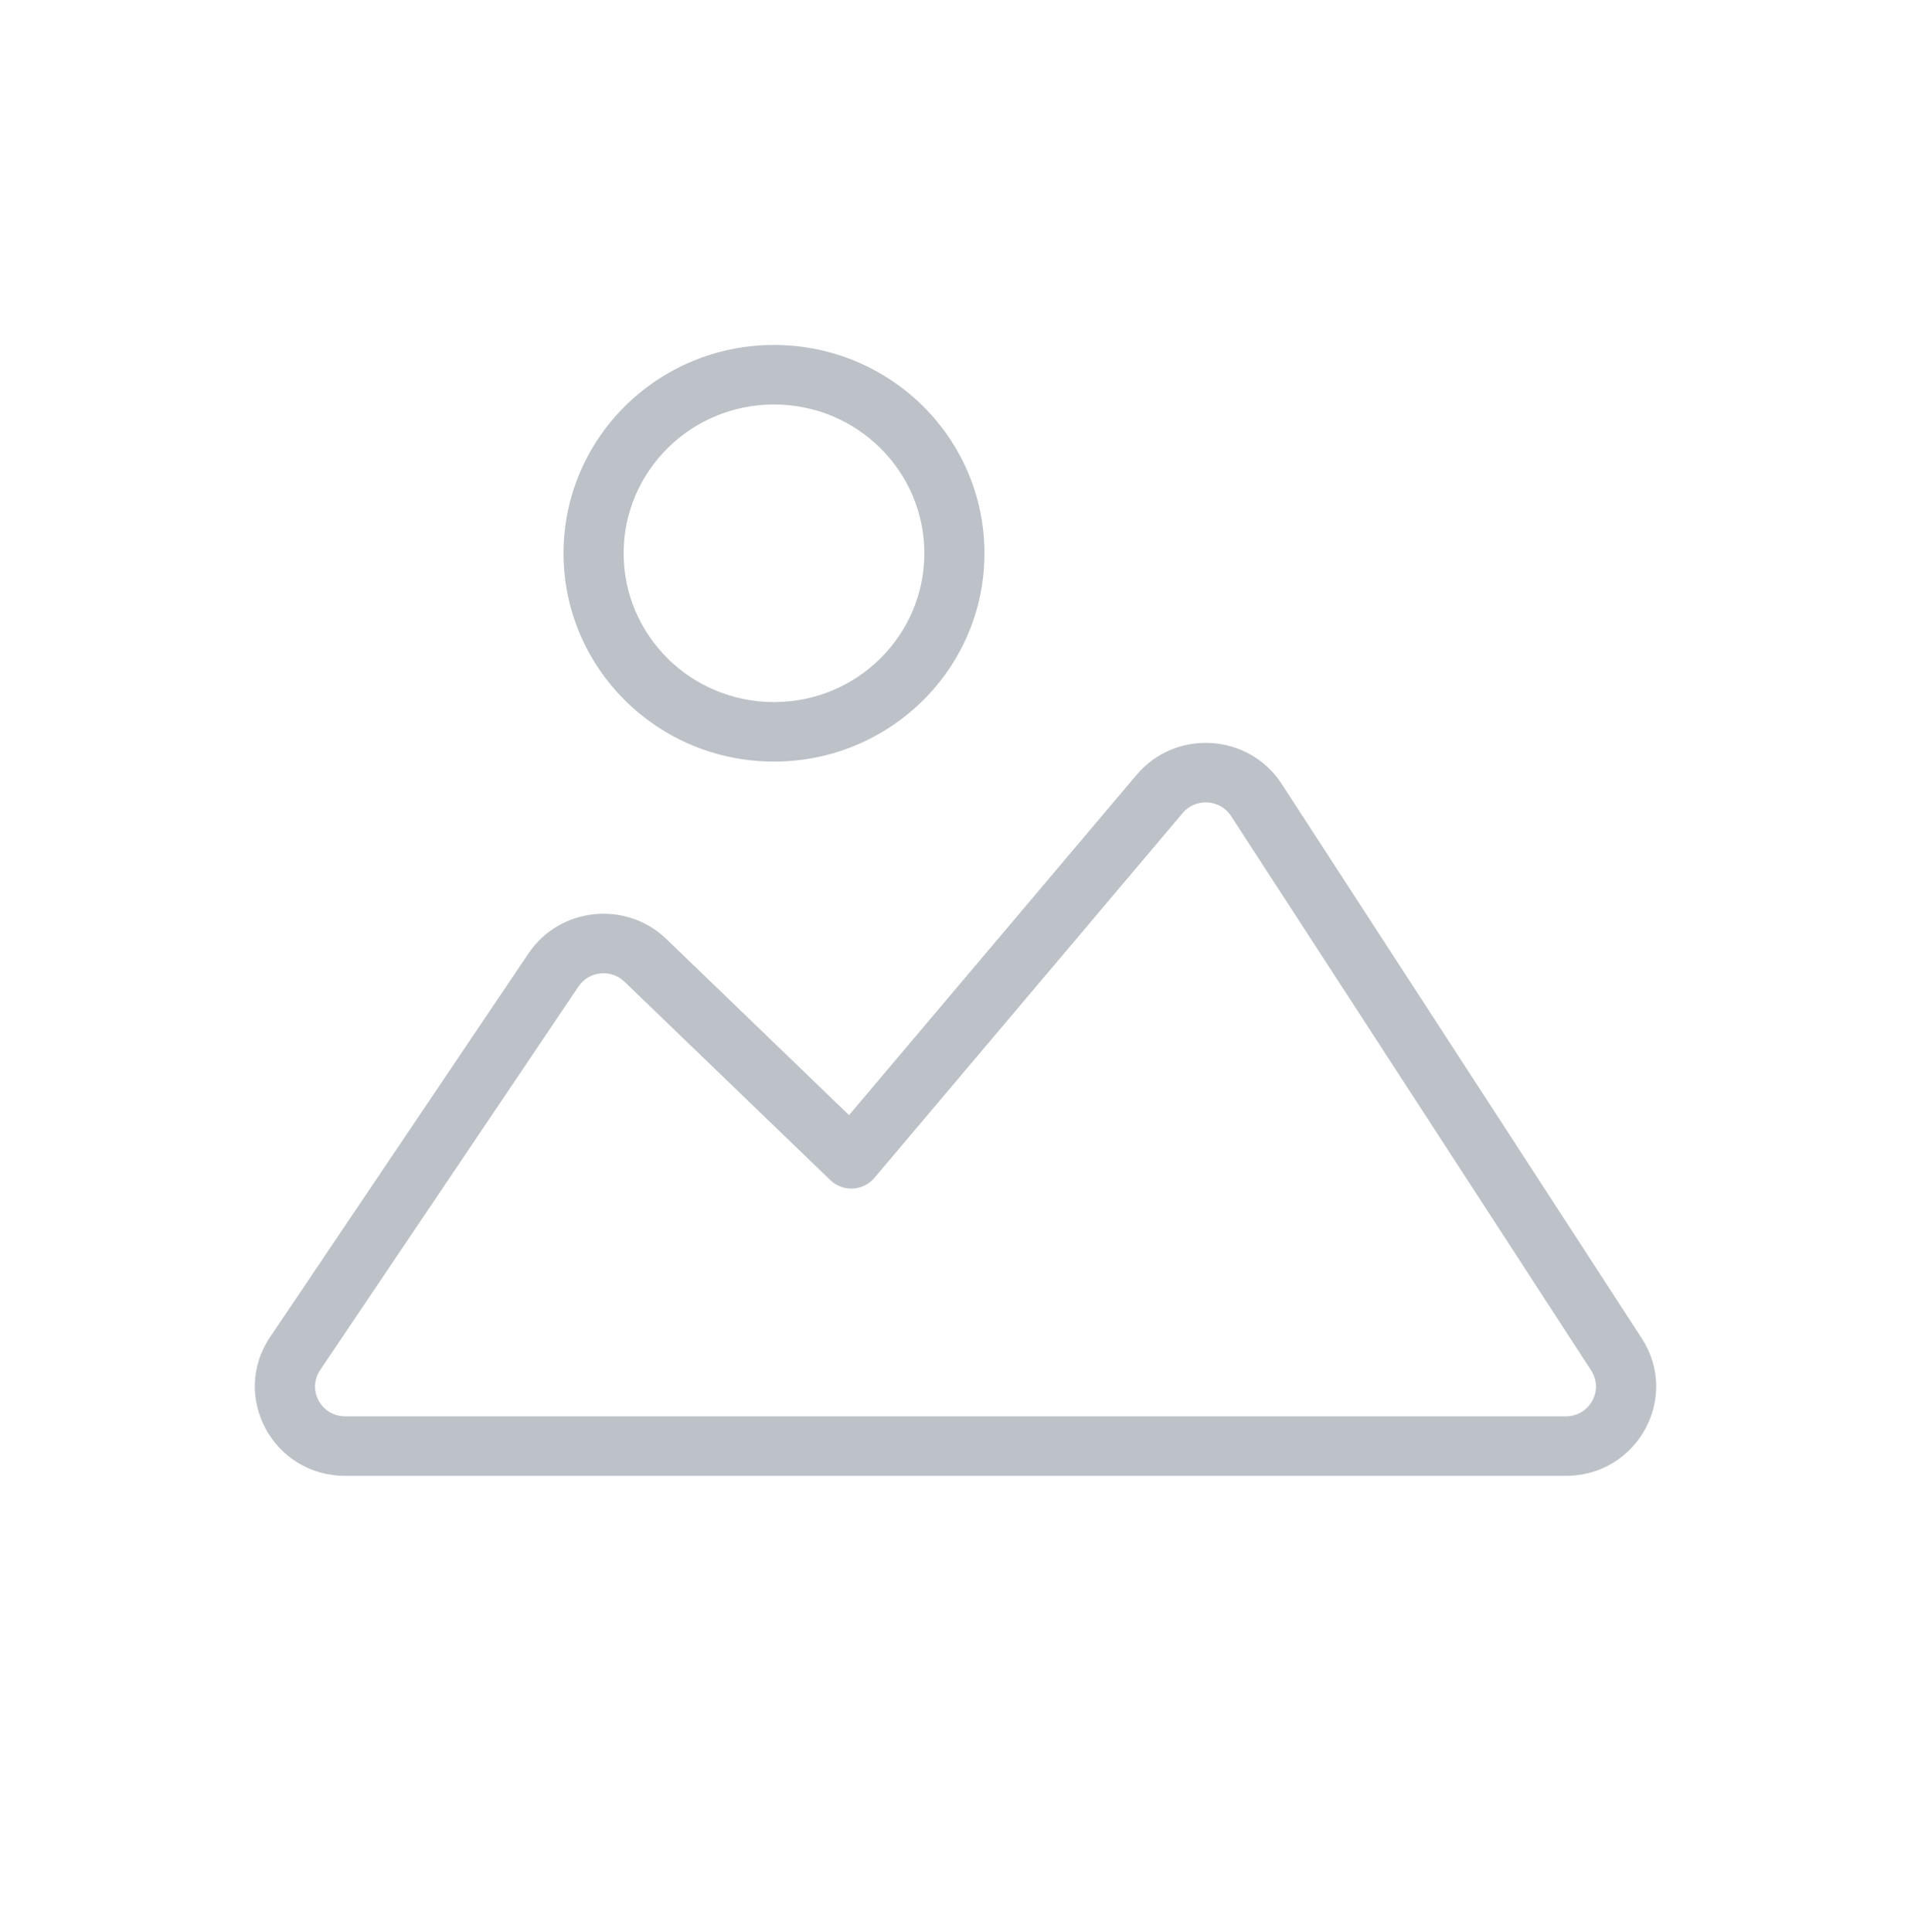 <svg xmlns="http://www.w3.org/2000/svg" width="91" height="92" viewBox="0 0 91 92" fill="none">
  <path fill-rule="evenodd" clip-rule="evenodd" d="M36.857 19.258C32.904 19.258 29.698 22.429 29.698 26.342C29.698 30.255 32.904 33.426 36.857 33.426C40.811 33.426 44.016 30.255 44.016 26.342C44.016 22.429 40.811 19.258 36.857 19.258ZM26.835 26.342C26.835 20.864 31.322 16.424 36.857 16.424C42.392 16.424 46.88 20.864 46.88 26.342C46.88 31.82 42.392 36.26 36.857 36.26C31.322 36.26 26.835 31.82 26.835 26.342ZM58.622 38.852C58.099 38.048 56.939 37.976 56.319 38.709L41.637 56.081C41.382 56.384 41.01 56.567 40.612 56.587C40.214 56.608 39.825 56.463 39.54 56.187L29.737 46.739C29.095 46.121 28.043 46.231 27.547 46.968L15.245 65.229C14.611 66.171 15.293 67.432 16.436 67.432H74.565C75.698 67.432 76.382 66.192 75.769 65.249L58.622 38.852ZM54.123 36.891C55.982 34.691 59.464 34.907 61.031 37.32L78.178 63.716C80.016 66.545 77.963 70.266 74.565 70.266H16.436C13.006 70.266 10.959 66.482 12.862 63.657L25.164 45.396C26.655 43.184 29.809 42.853 31.735 44.709L40.431 53.091L54.123 36.891Z" fill="#BDC2C9"/>
</svg>